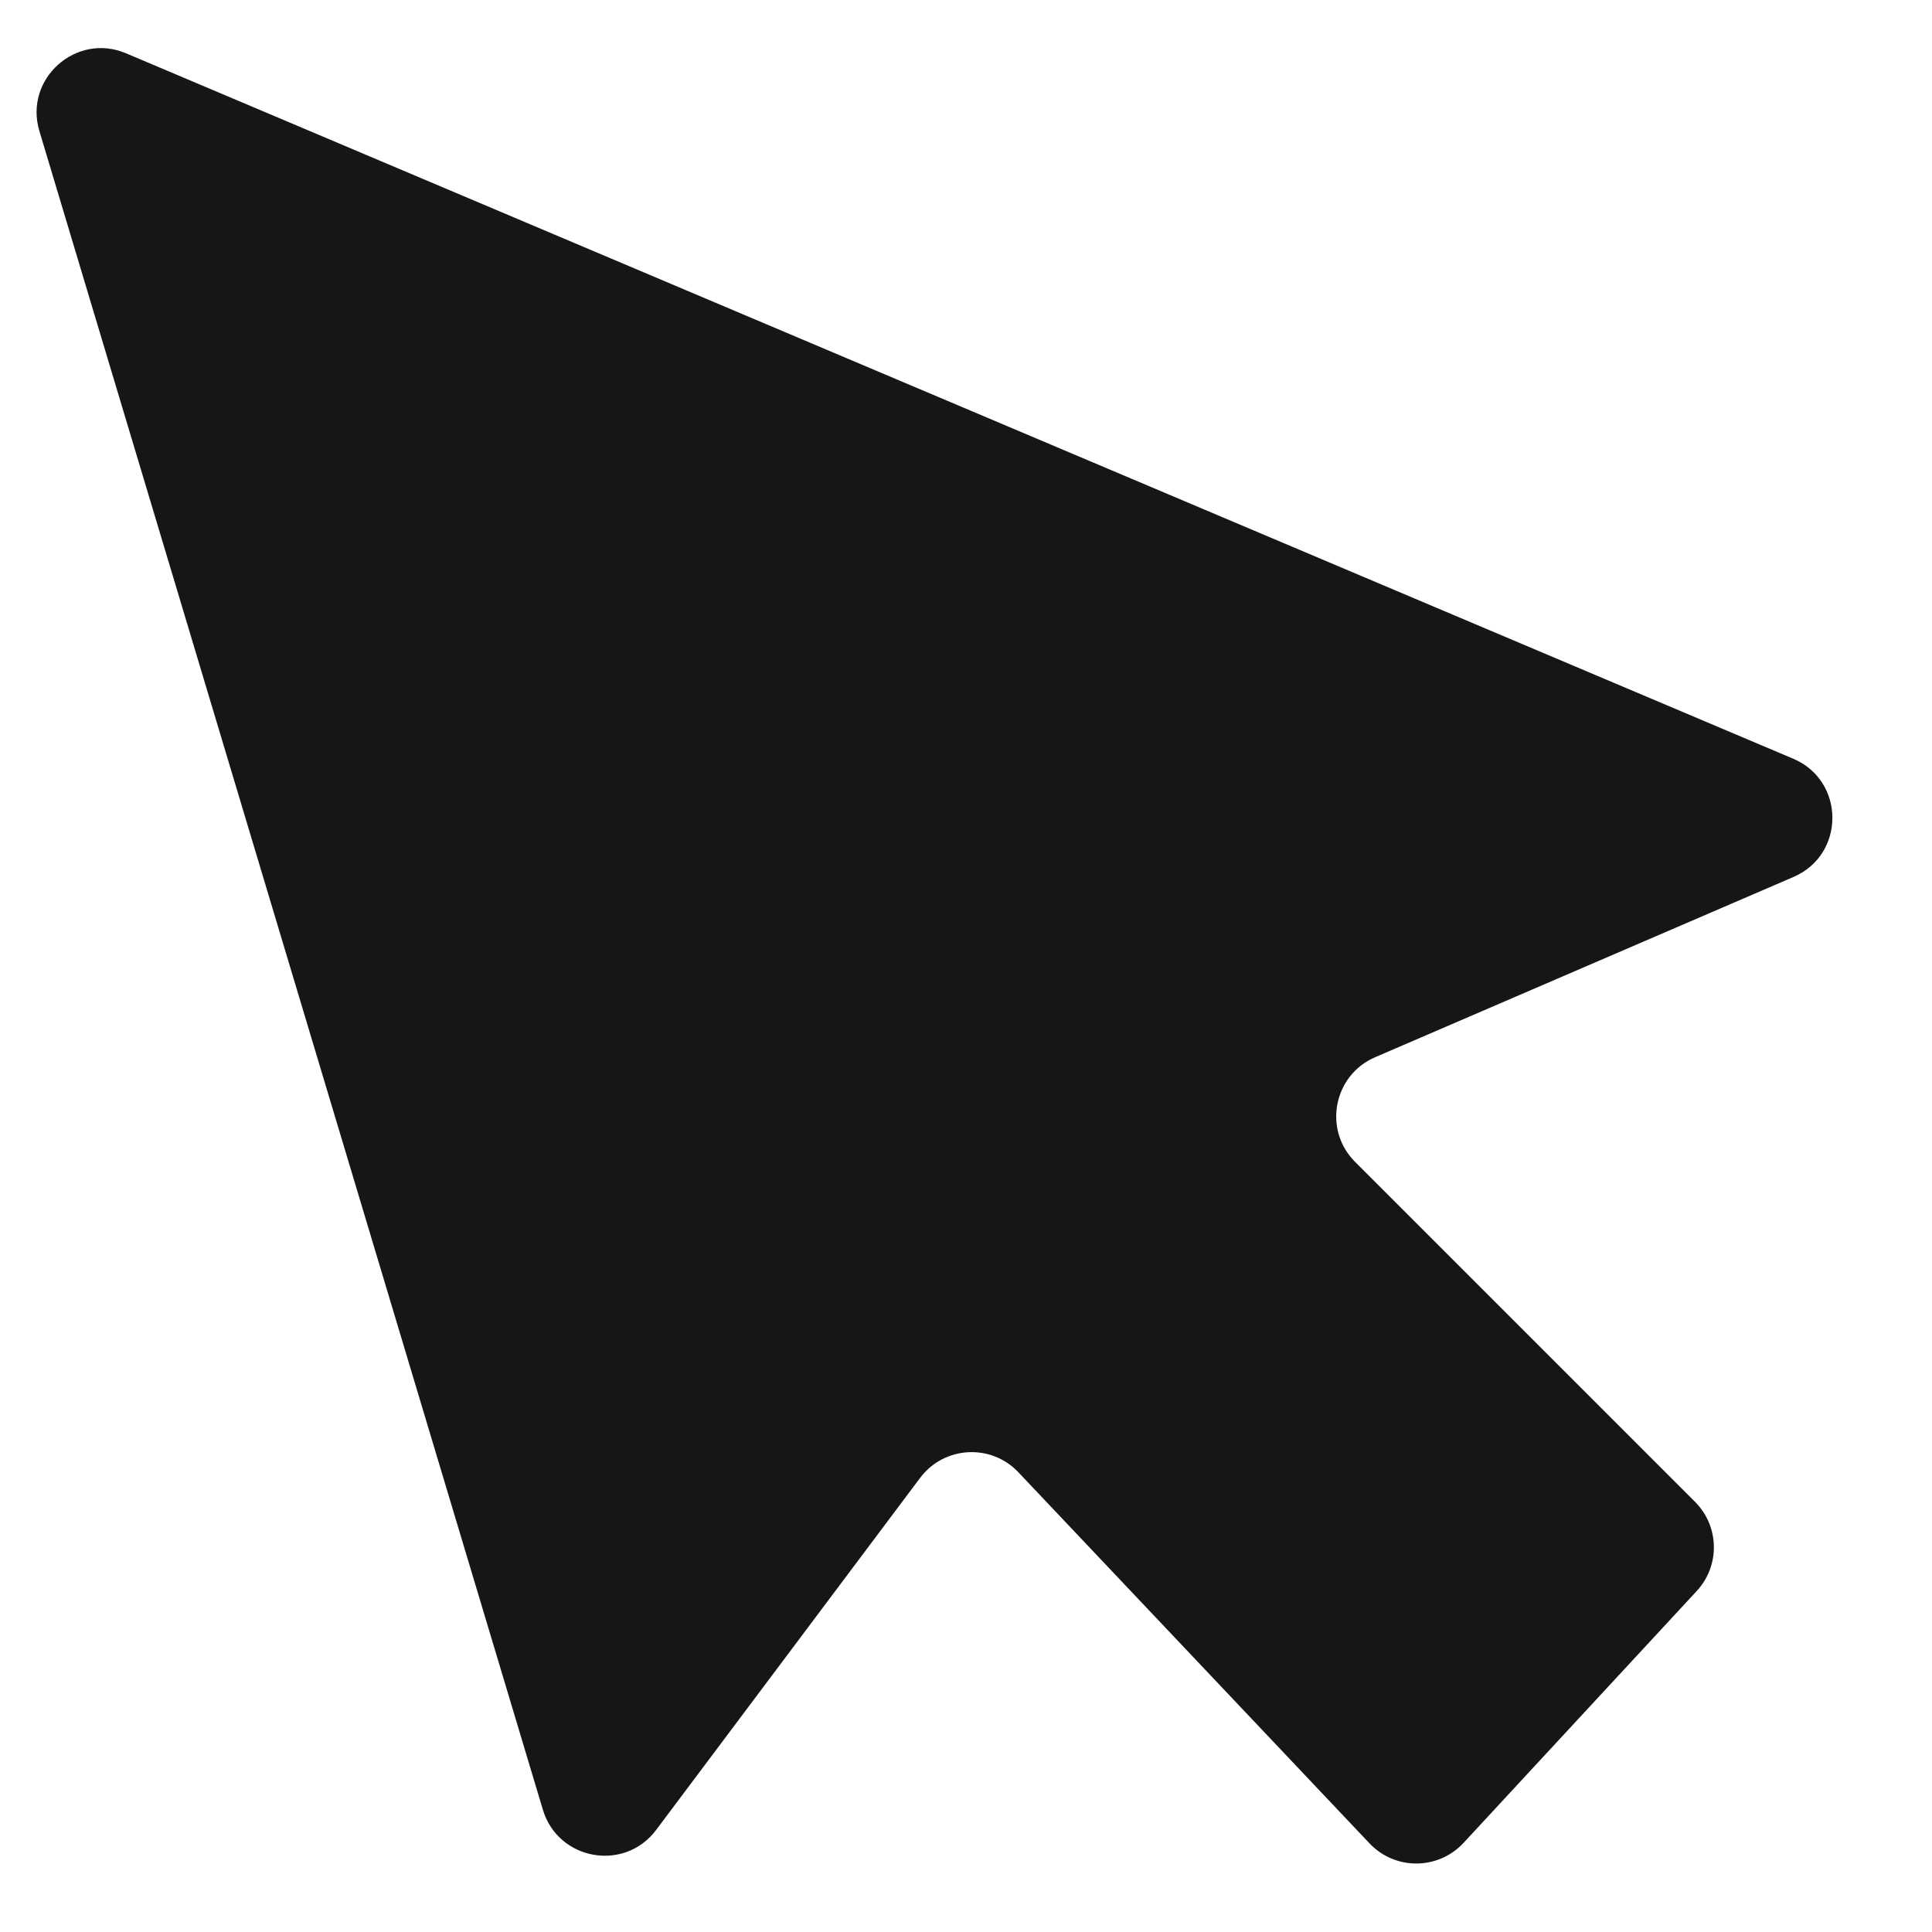 <svg width="15" height="15" viewBox="0 0 15 15" fill="none" xmlns="http://www.w3.org/2000/svg">
<path d="M4.215 14.051L0.306 1.018C0.184 0.613 0.59 0.249 0.979 0.414L13.921 5.89C14.327 6.061 14.329 6.635 13.924 6.809L10.677 8.208C10.352 8.348 10.271 8.771 10.521 9.021L13.16 11.66C13.35 11.85 13.356 12.156 13.173 12.353L11.363 14.308C11.166 14.52 10.832 14.522 10.633 14.312L7.907 11.431C7.695 11.206 7.33 11.226 7.144 11.474L5.094 14.208C4.848 14.536 4.333 14.444 4.215 14.051Z" fill="#161616"/>
</svg>
